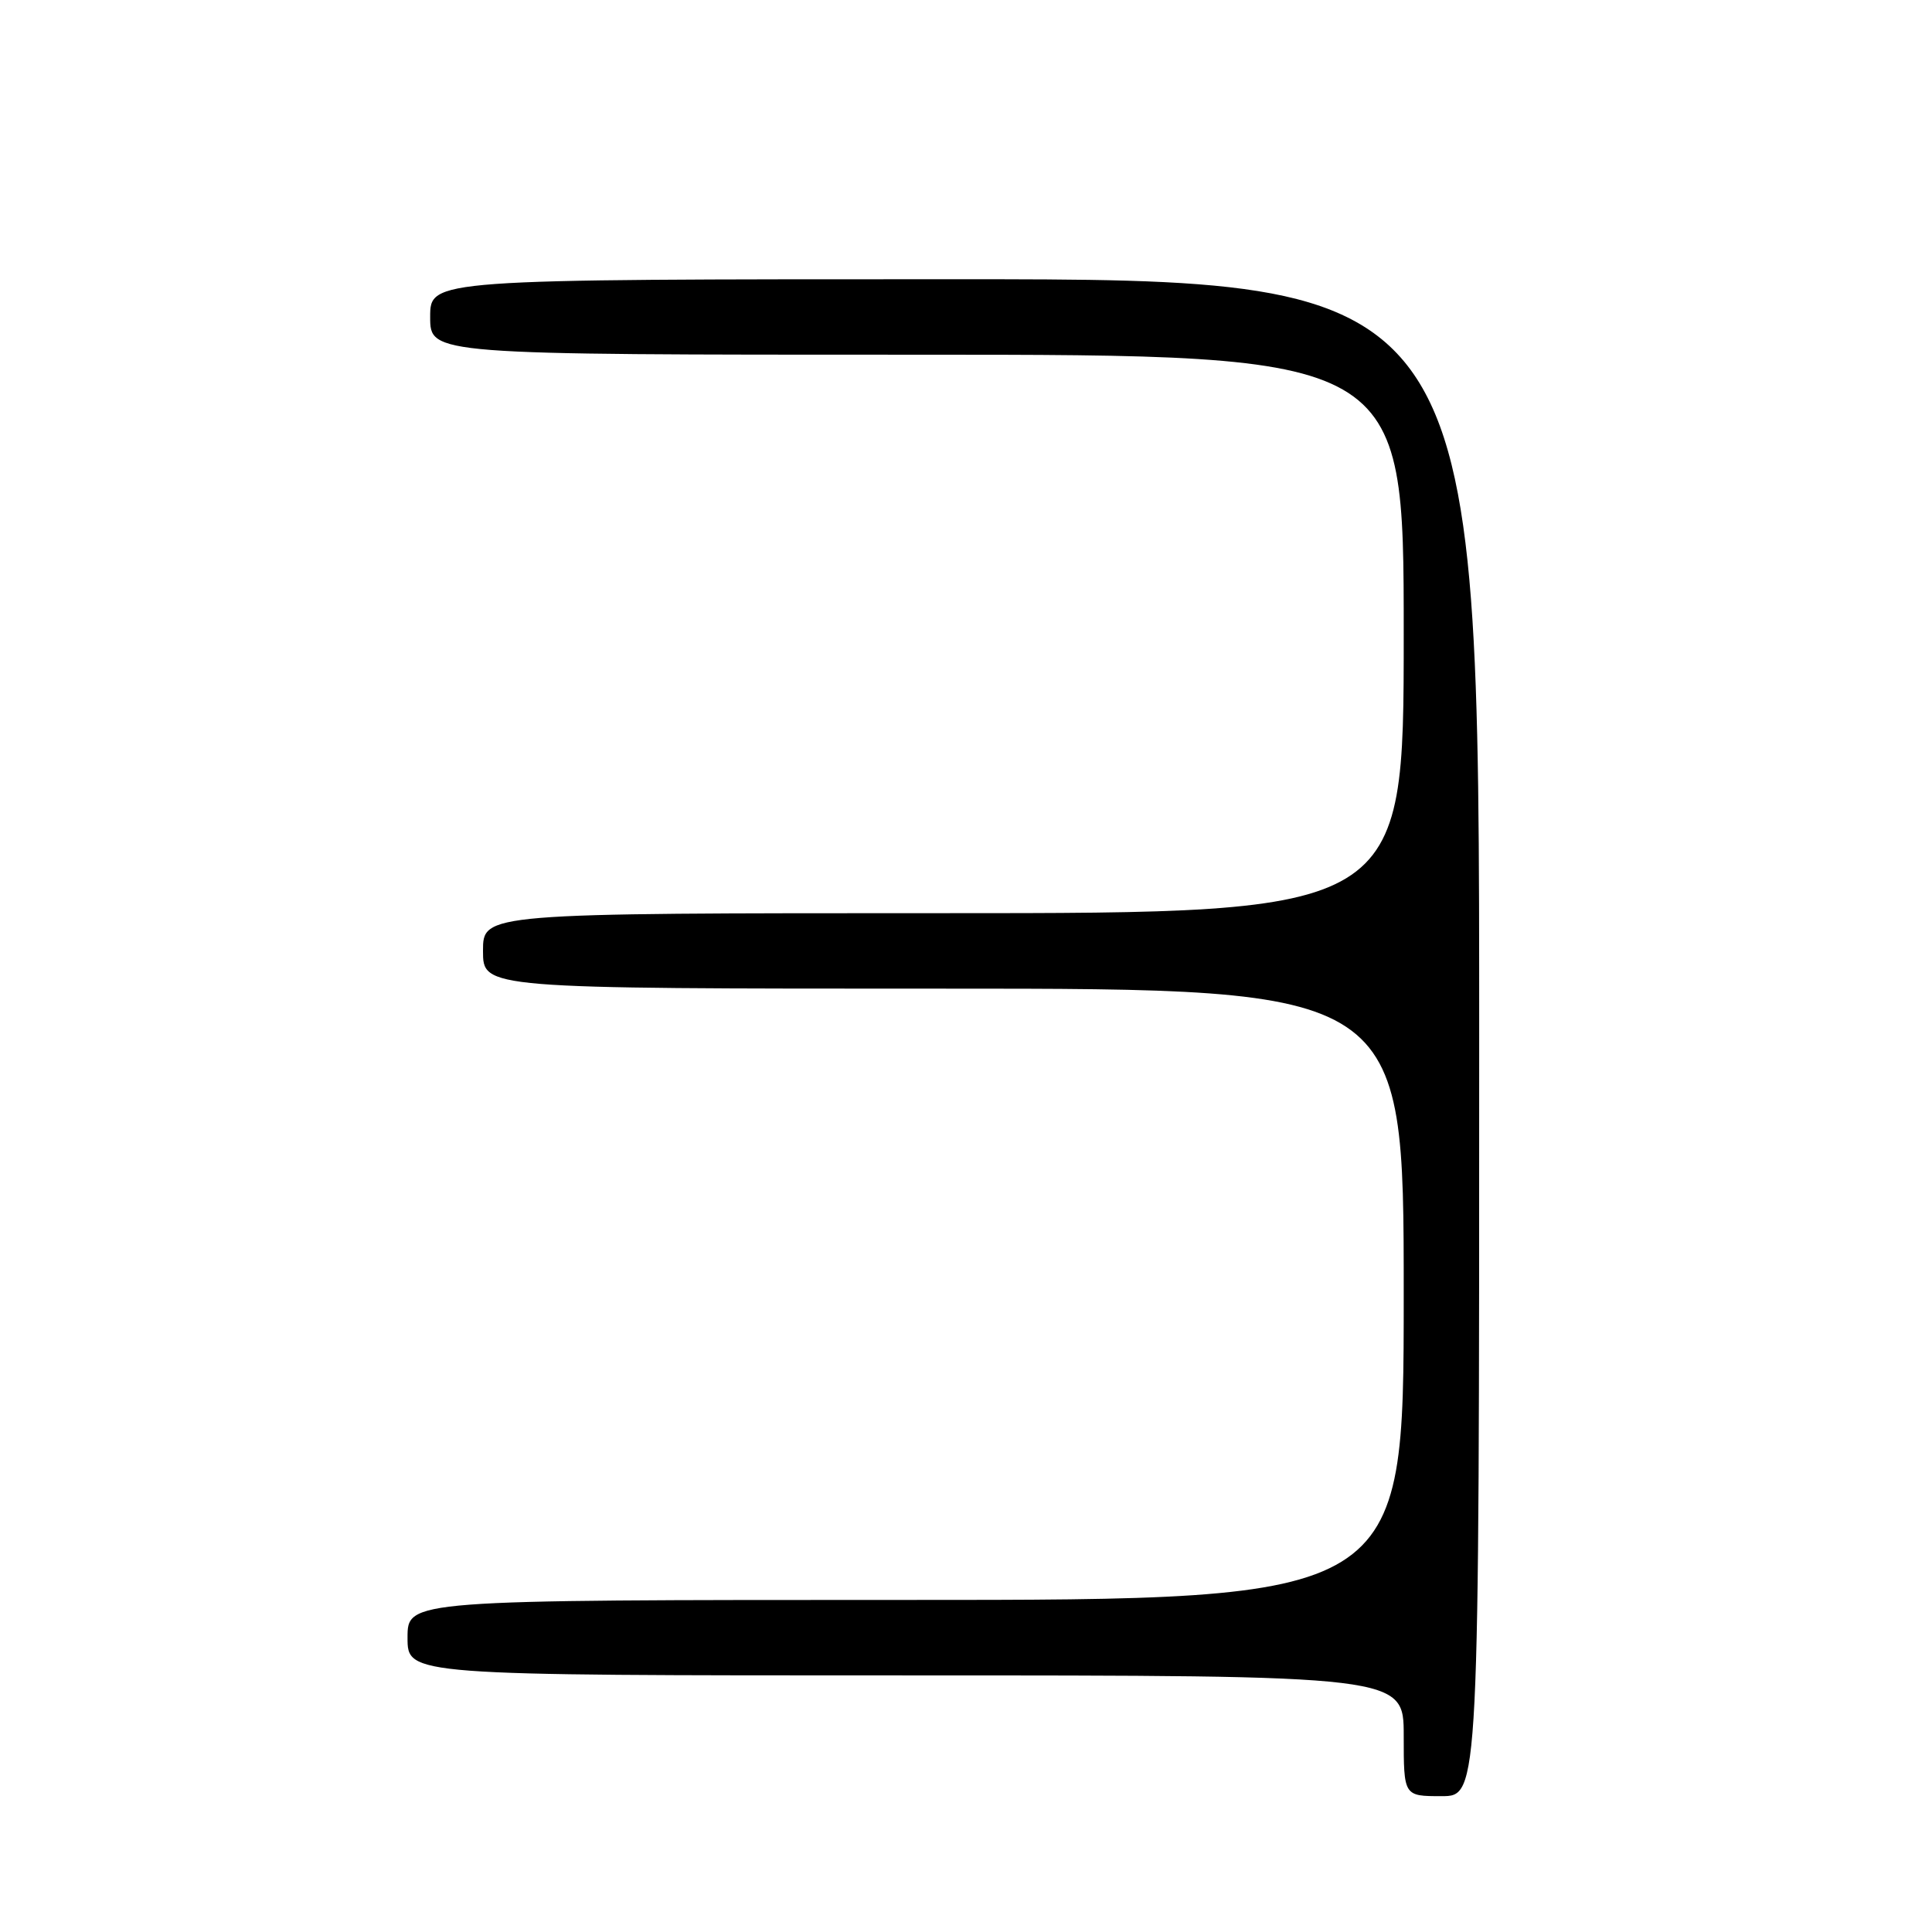 <?xml version="1.0" encoding="UTF-8" standalone="no"?>
<!DOCTYPE svg PUBLIC "-//W3C//DTD SVG 1.1//EN" "http://www.w3.org/Graphics/SVG/1.1/DTD/svg11.dtd" >
<svg xmlns="http://www.w3.org/2000/svg" xmlns:xlink="http://www.w3.org/1999/xlink" version="1.1" viewBox="0 0 256 256">
 <g >
 <path fill="currentColor"
d=" M 196.00 137.50 C 196.00 37.00 196.00 37.00 126.50 37.00 C 57.00 37.00 57.00 37.00 57.00 42.00 C 57.00 47.00 57.00 47.00 121.50 47.00 C 186.00 47.00 186.00 47.00 186.00 84.00 C 186.00 121.00 186.00 121.00 125.00 121.00 C 64.00 121.00 64.00 121.00 64.00 126.00 C 64.00 131.00 64.00 131.00 125.00 131.00 C 186.00 131.00 186.00 131.00 186.00 171.50 C 186.00 212.00 186.00 212.00 120.00 212.00 C 54.00 212.00 54.00 212.00 54.00 217.00 C 54.00 222.00 54.00 222.00 120.00 222.00 C 186.00 222.00 186.00 222.00 186.00 230.00 C 186.00 238.00 186.00 238.00 191.00 238.00 C 196.00 238.00 196.00 238.00 196.00 137.50 Z "/>
</g>
</svg>